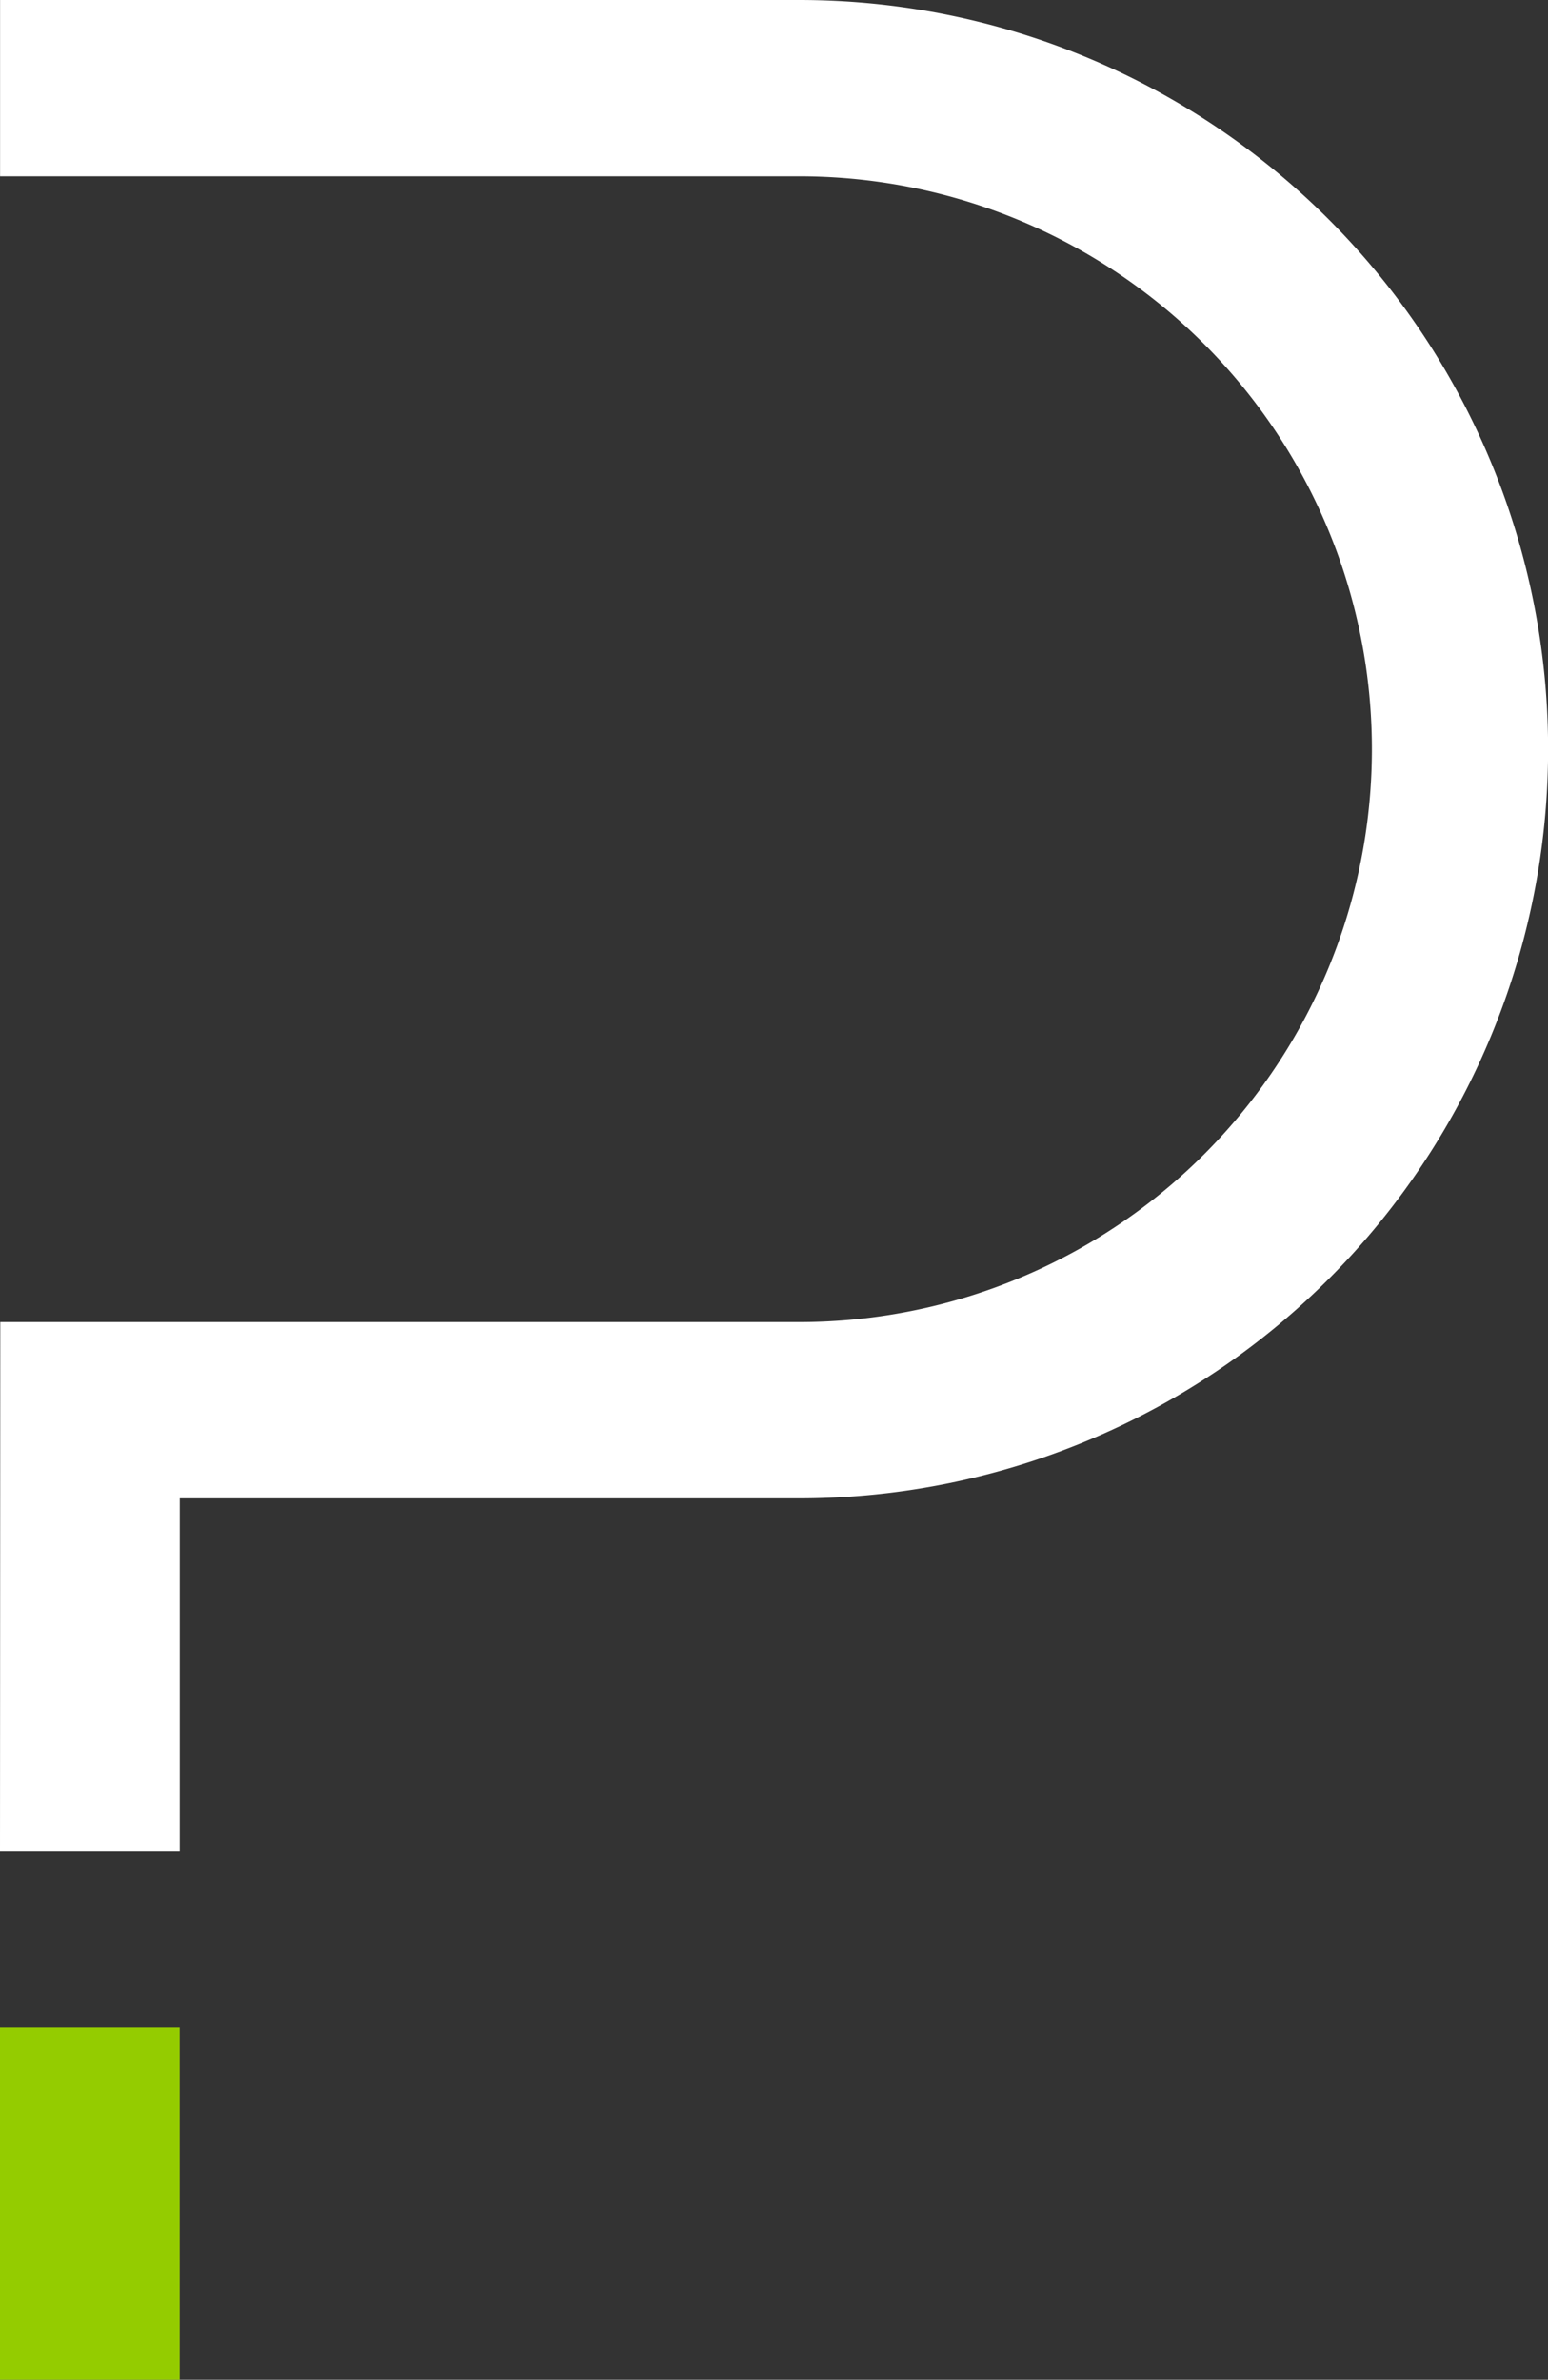 <svg xmlns="http://www.w3.org/2000/svg" width="84.397" height="129.688" viewBox="0 0 84.397 129.688"><rect x="0" y="0" width="84.397" height="129.688" fill="#333333" stroke="none"/><defs><style>.a{fill:#94cc00;}.b{fill:#fff;}</style></defs><g transform="translate(-6408.695 -2236.018)"><rect class="a" width="9.797" height="19.216" transform="translate(6408.695 2346.49)"/><path class="b" d="M90.6,1.84H47.029v9.607H90.6a31.22,31.22,0,1,1,0,62.441H47.04l-.015,28.818h9.8V83.494H90.6a40.827,40.827,0,0,0,0-81.654" transform="translate(6361.67 2234.178)"/></g></svg>
